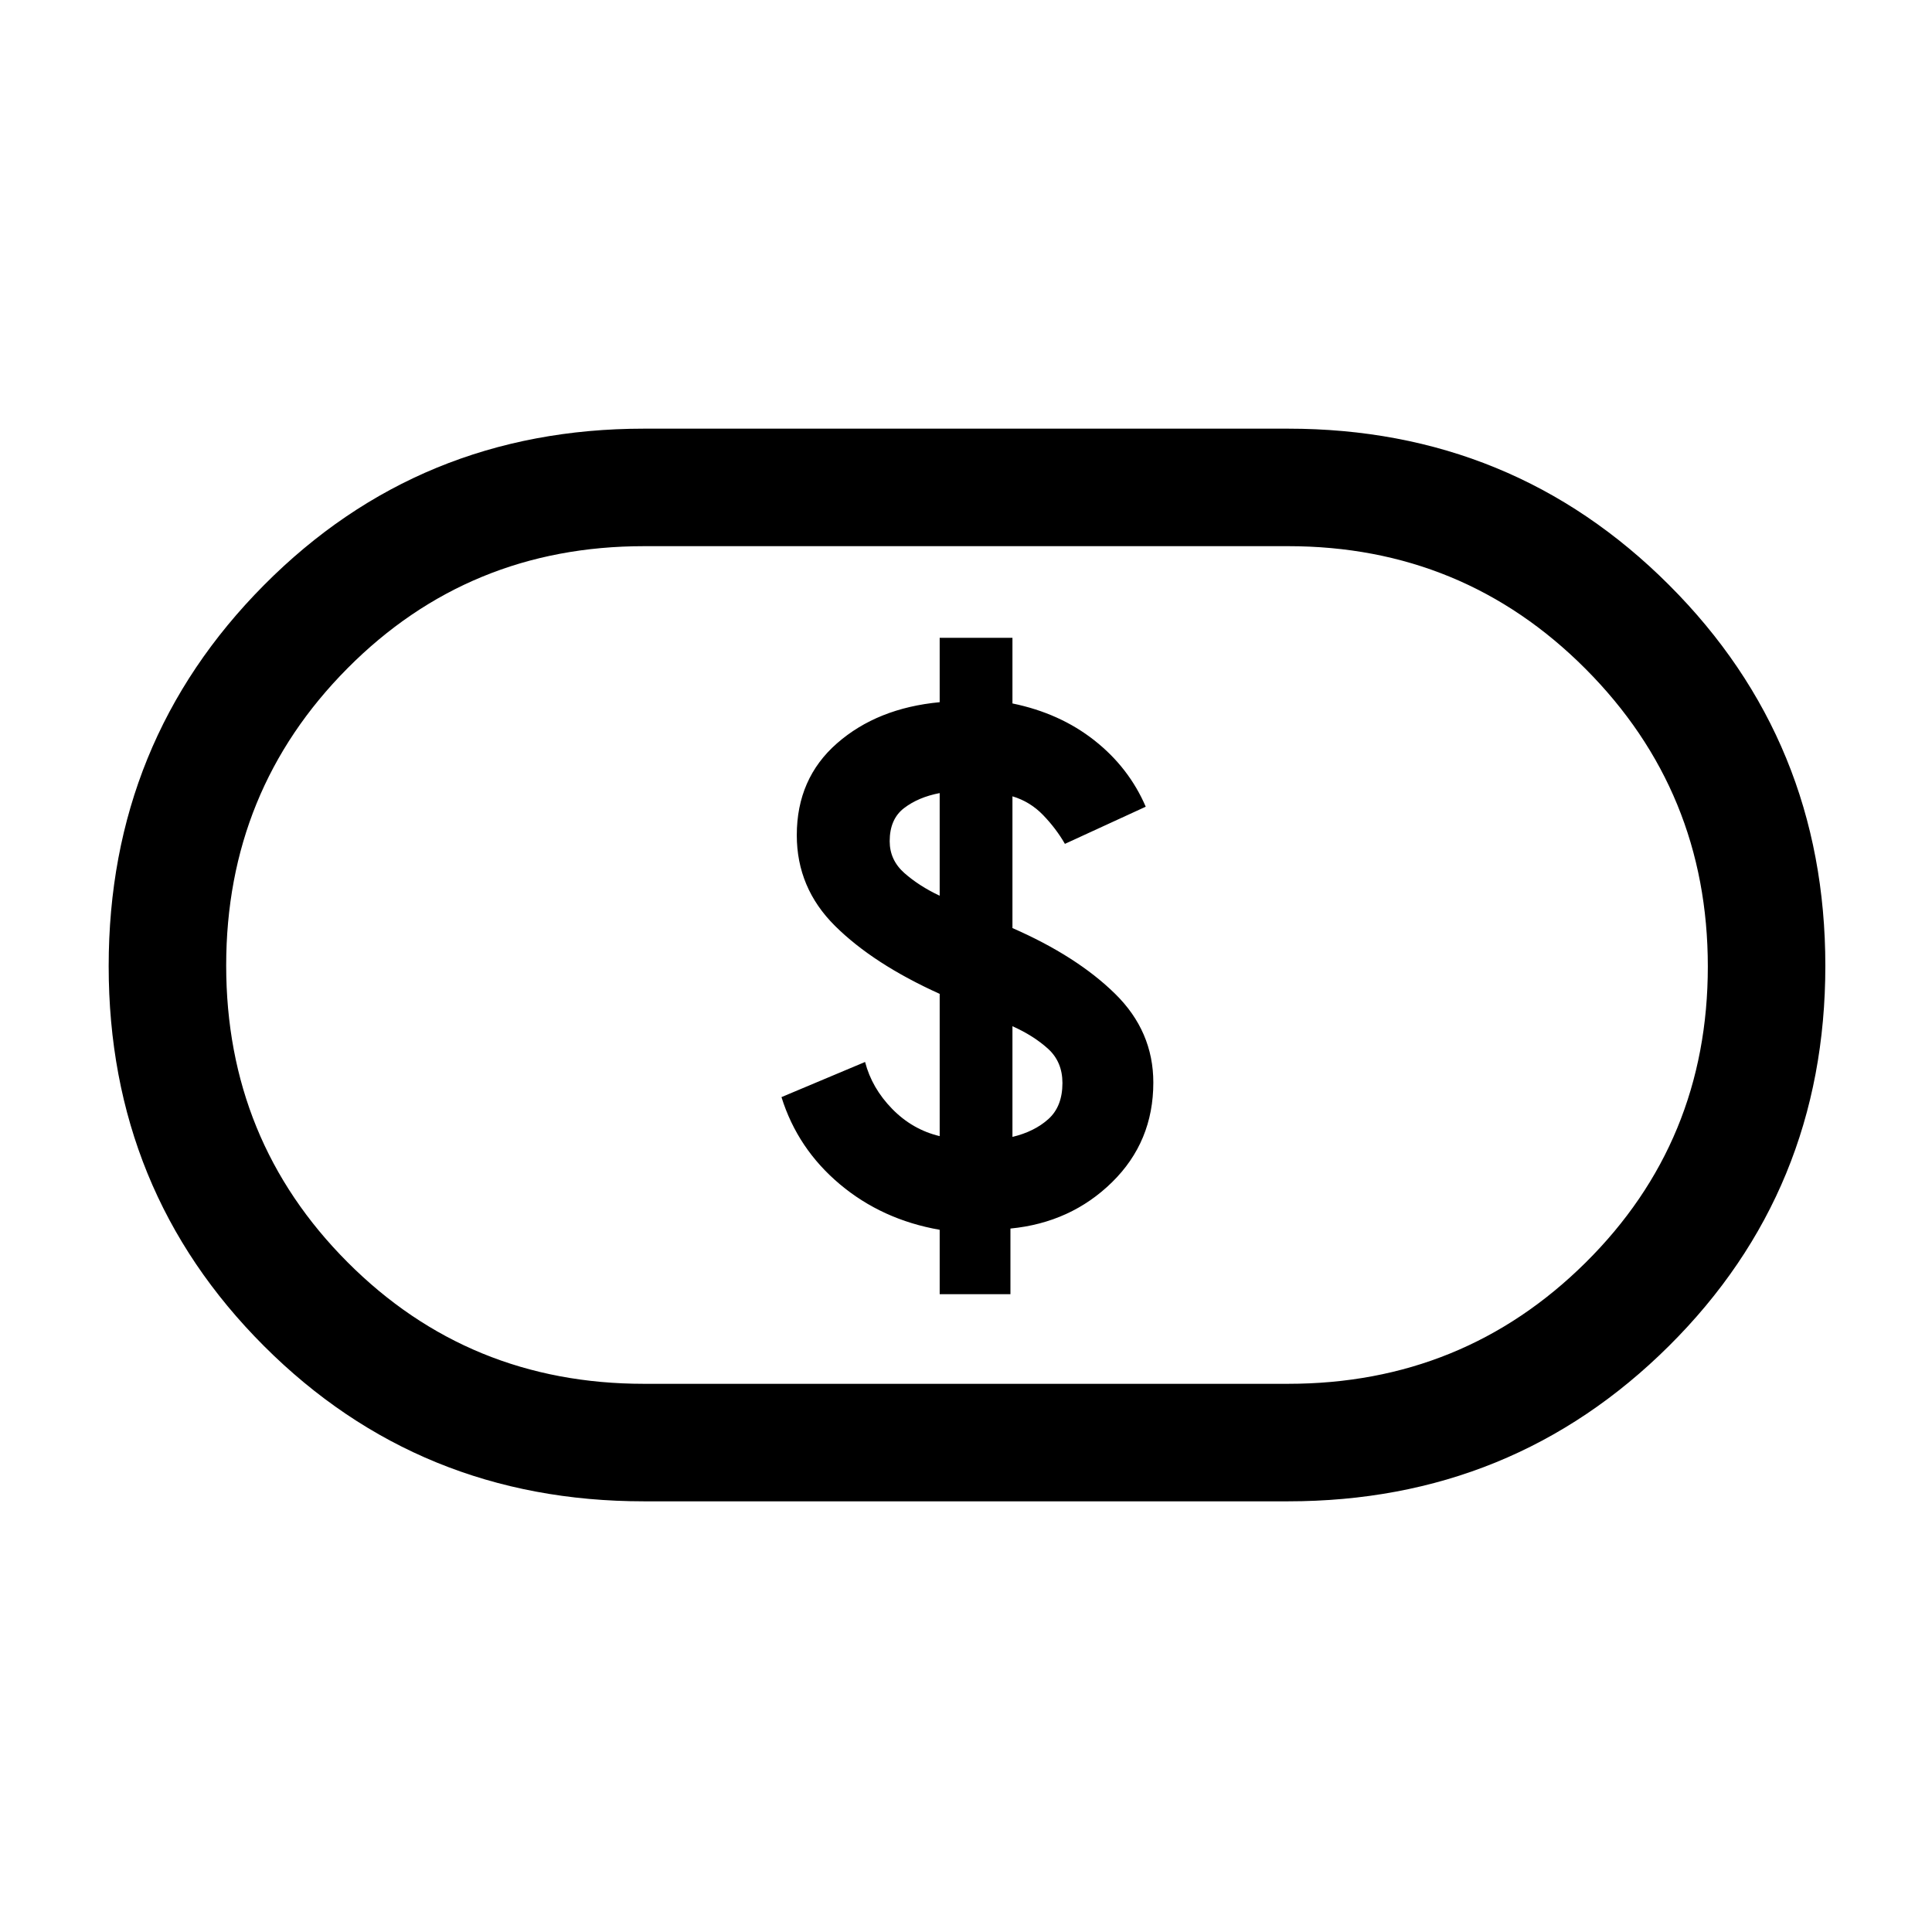 <svg xmlns="http://www.w3.org/2000/svg" height="48" viewBox="0 -960 960 960" width="48"><path d="M466.92-316.92h35.16v-32.62q30-2.92 50.5-23.03 20.5-20.12 20.5-49.51 0-25.47-19-44.12t-51-32.65v-65.46q8.77 2.62 15.23 9.31 6.46 6.69 10.84 14.31l40.16-18.46q-8.39-19.47-25.53-32.97t-40.7-18.34v-32.62h-36.16v32q-31 2.92-51 20.42-20 17.49-20 45.66 0 26.23 19 45.08 19 18.86 52 33.77v70.69q-13.54-3.23-23.61-13.54-10.08-10.31-13.46-23.31l-41.54 17.46q8 25.66 29 43.29 21 17.64 49.61 22.64v32Zm36.16-78.16v-55q10.51 4.71 17.68 11.2 7.16 6.5 7.16 17.03 0 11.62-6.96 17.89-6.96 6.27-17.88 8.88Zm-36.16-119.84q-10.15-4.77-17.5-11.23-7.34-6.47-7.34-15.85 0-11 7.15-16.46 7.15-5.46 17.69-7.46v51ZM320-214q-111.64 0-188.82-77.16Q54-368.31 54-479.93q0-111.61 77.18-189.34T320-747h320q111.64 0 189.32 77.66Q907-591.69 907-480.07q0 111.61-77.68 188.84T640-214H320Zm0-58.39h320q87.07 0 147.84-60.19 60.77-60.2 60.77-147.16 0-86.95-60.77-147.91-60.77-60.96-147.84-60.96H320q-87.07 0-147.34 60.69-60.27 60.7-60.27 147.66 0 86.95 60.27 147.41 60.27 60.46 147.34 60.46ZM480-480Z"/></svg>